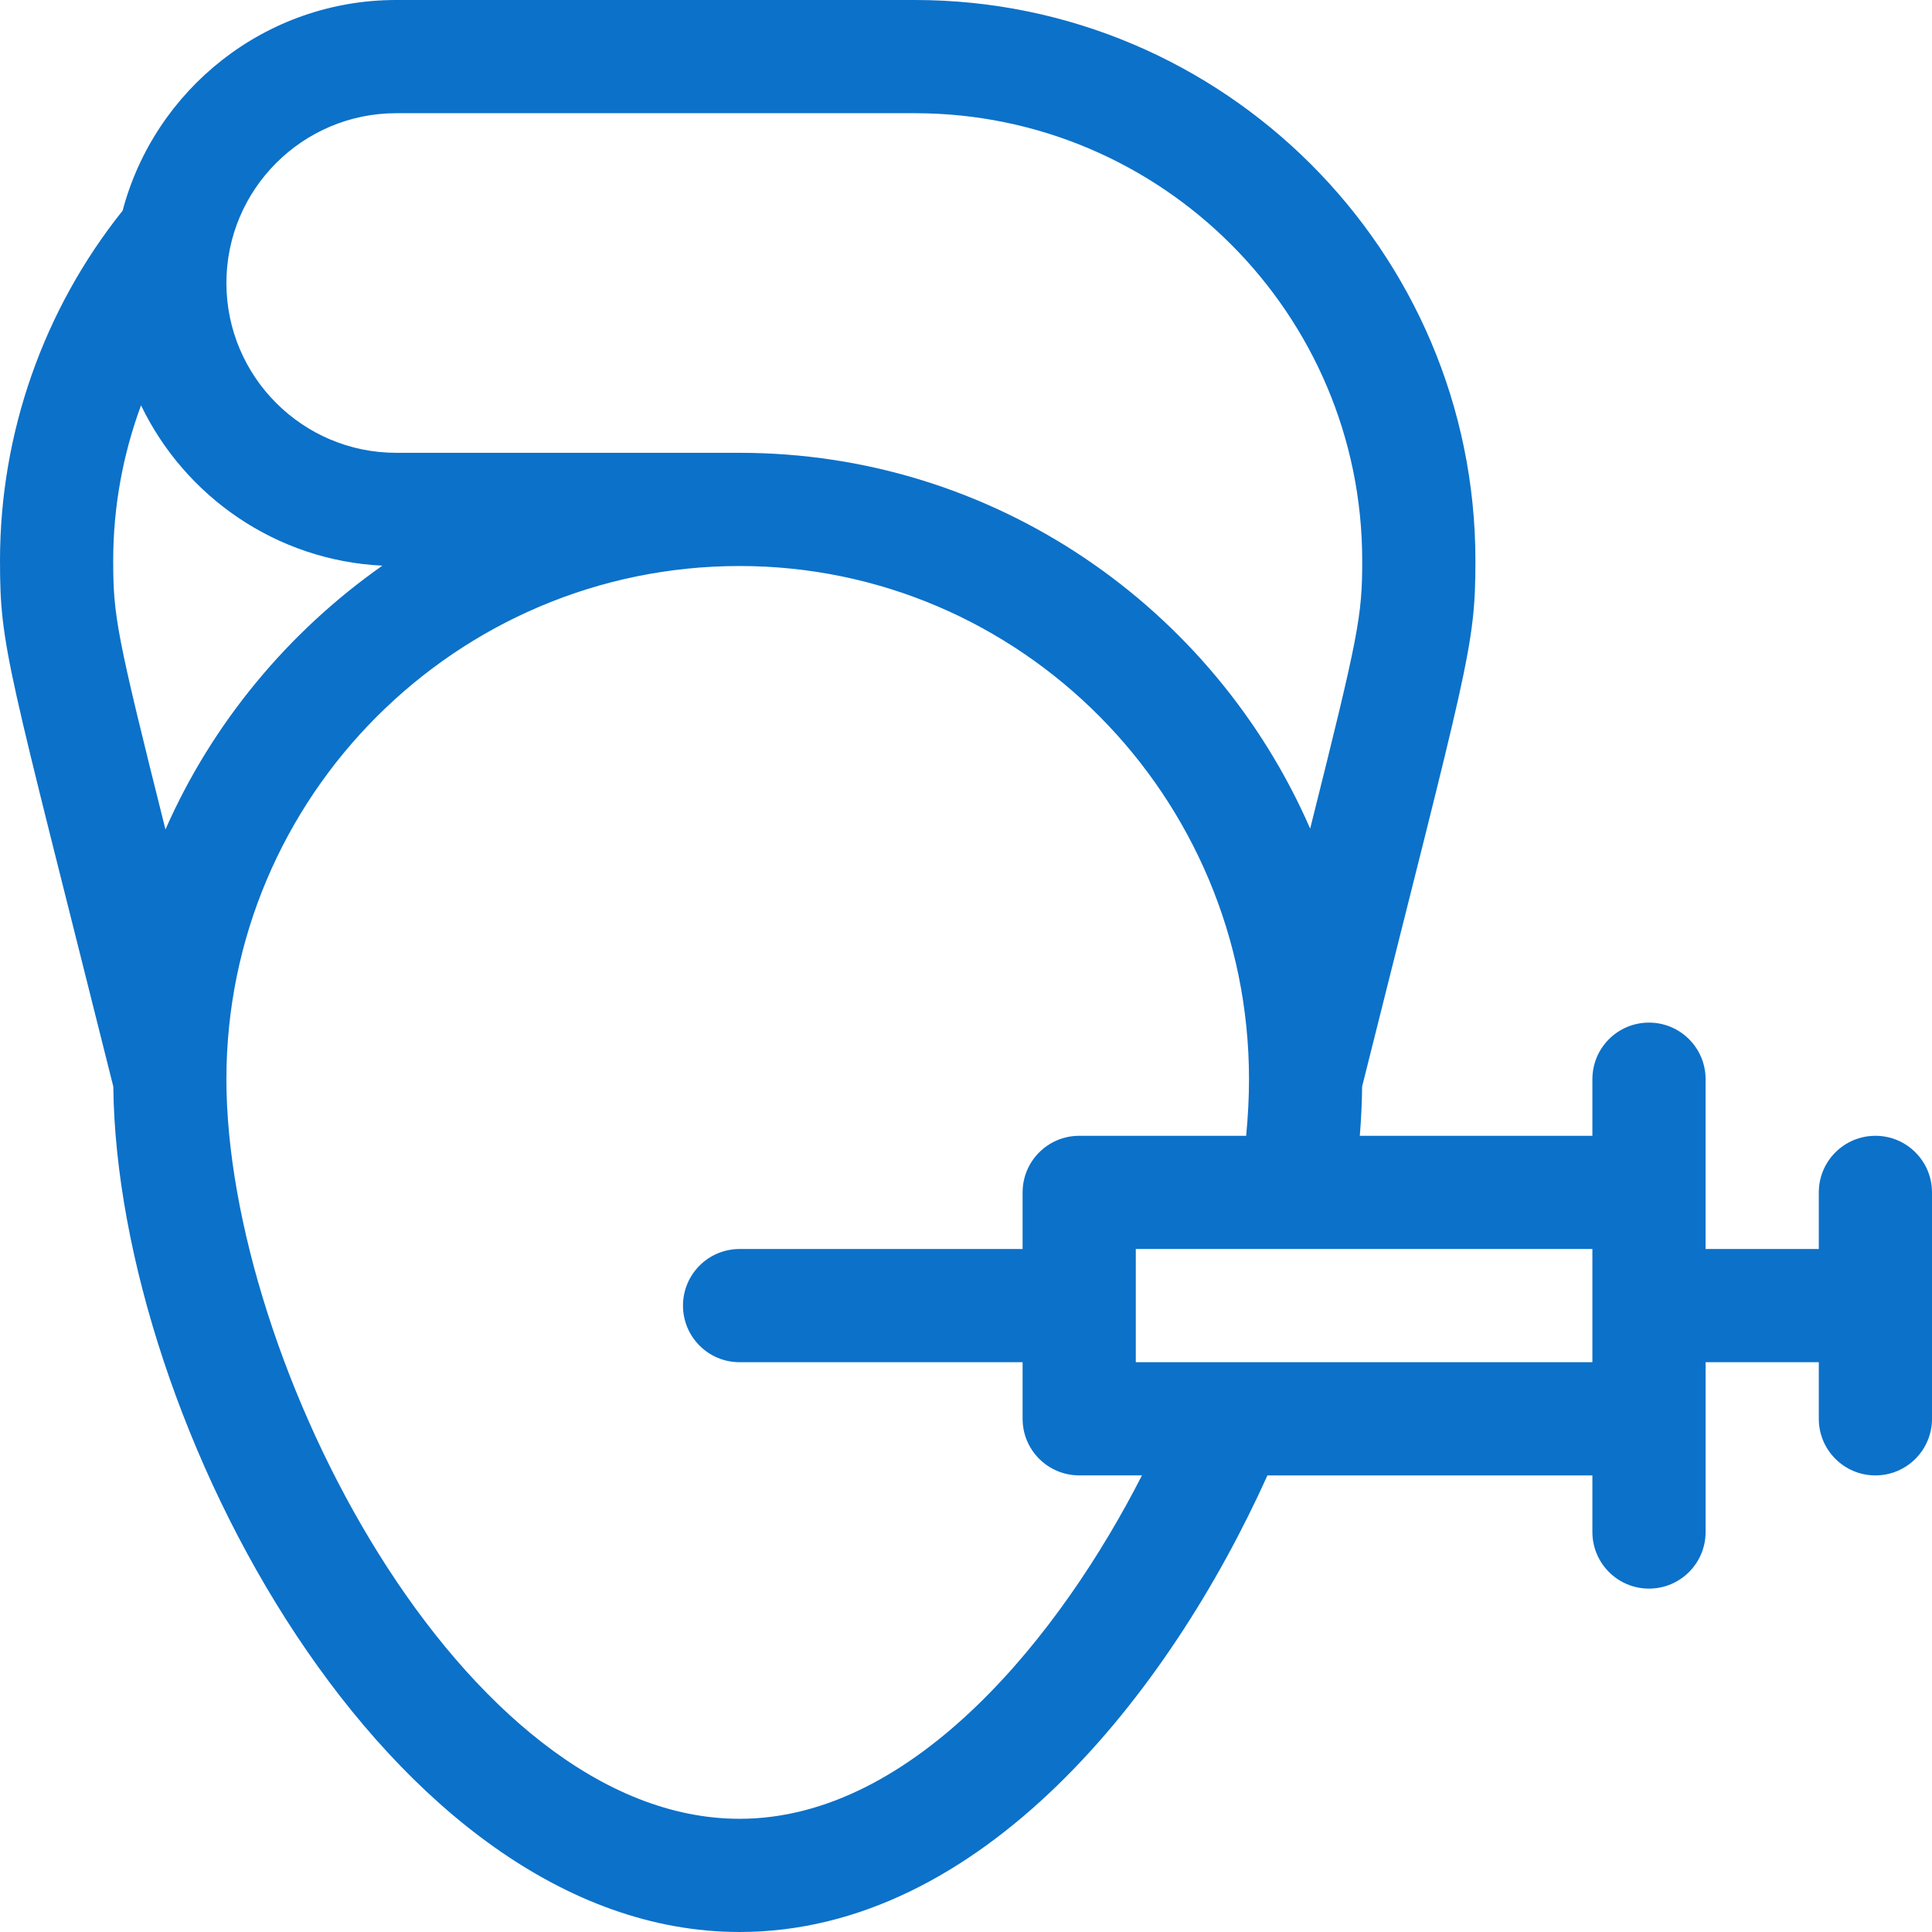 <svg xmlns="http://www.w3.org/2000/svg" enable-background="new 0 0 512 512" height="512" width="512"><rect id="backgroundrect" width="100%" height="100%" x="0" y="0" fill="none" stroke="none"/><g class="currentLayer" style=""><title>Layer 1</title><g id="svg_1" class="selected" fill-opacity="1" fill="#0c71c9"><path d="m497 301c-8.284 0-15 6.716-15 15v15h-30v-45c0-8.284-6.716-15-15-15s-15 6.716-15 15v15h-61.636c.364-4.461.566-8.822.614-13.067 28.042-112.108 30.022-116.106 30.022-139.375 0-81.915-66.643-148.558-148.558-148.558h-137.442c-34.73 0-64.012 23.732-72.506 55.828-20.978 26.242-32.494 59.025-32.494 92.73 0 23.219 1.915 27.001 30.024 139.384 1.026 89.06 73.009 224.058 165.976 224.058 63.874 0 113.702-62.937 139.884-121h86.116v15c0 8.284 6.716 15 15 15s15-6.716 15-15v-45h30v15c0 8.284 6.716 15 15 15s15-6.716 15-15v-60c0-8.284-6.716-15-15-15zm-392-271h137.442c65.373 0 118.558 53.185 118.558 118.558 0 14.637-.849 19.428-13.794 71.035-25.513-58.57-83.683-99.593-151.206-99.593h-91c-24.813 0-45-20.187-45-45s20.187-45 45-45zm-75 118.558c0-14.135 2.541-28.064 7.376-41.14 11.613 24.128 35.766 41.124 63.955 42.489-24.84 17.443-45.067 41.652-57.481 69.904-13-51.814-13.85-56.595-13.85-71.253zm166 333.442c-73.466 0-136-121.504-136-196 0-74.991 61.01-136 136-136 74.439 0 135 61.009 135 136 0 4.794-.259 9.813-.755 15h-44.245c-8.284 0-15 6.716-15 15v15h-75c-8.284 0-15 6.716-15 15s6.716 15 15 15h75v15c0 8.284 6.716 14.99 15 14.99h16.629c-21.203 41.638-60.14 91.01-106.629 91.01zm226-121c-14.775 0-105.899 0-121 0v-30h121z" id="svg_2" fill="#0c71c9"/></g></g></svg>